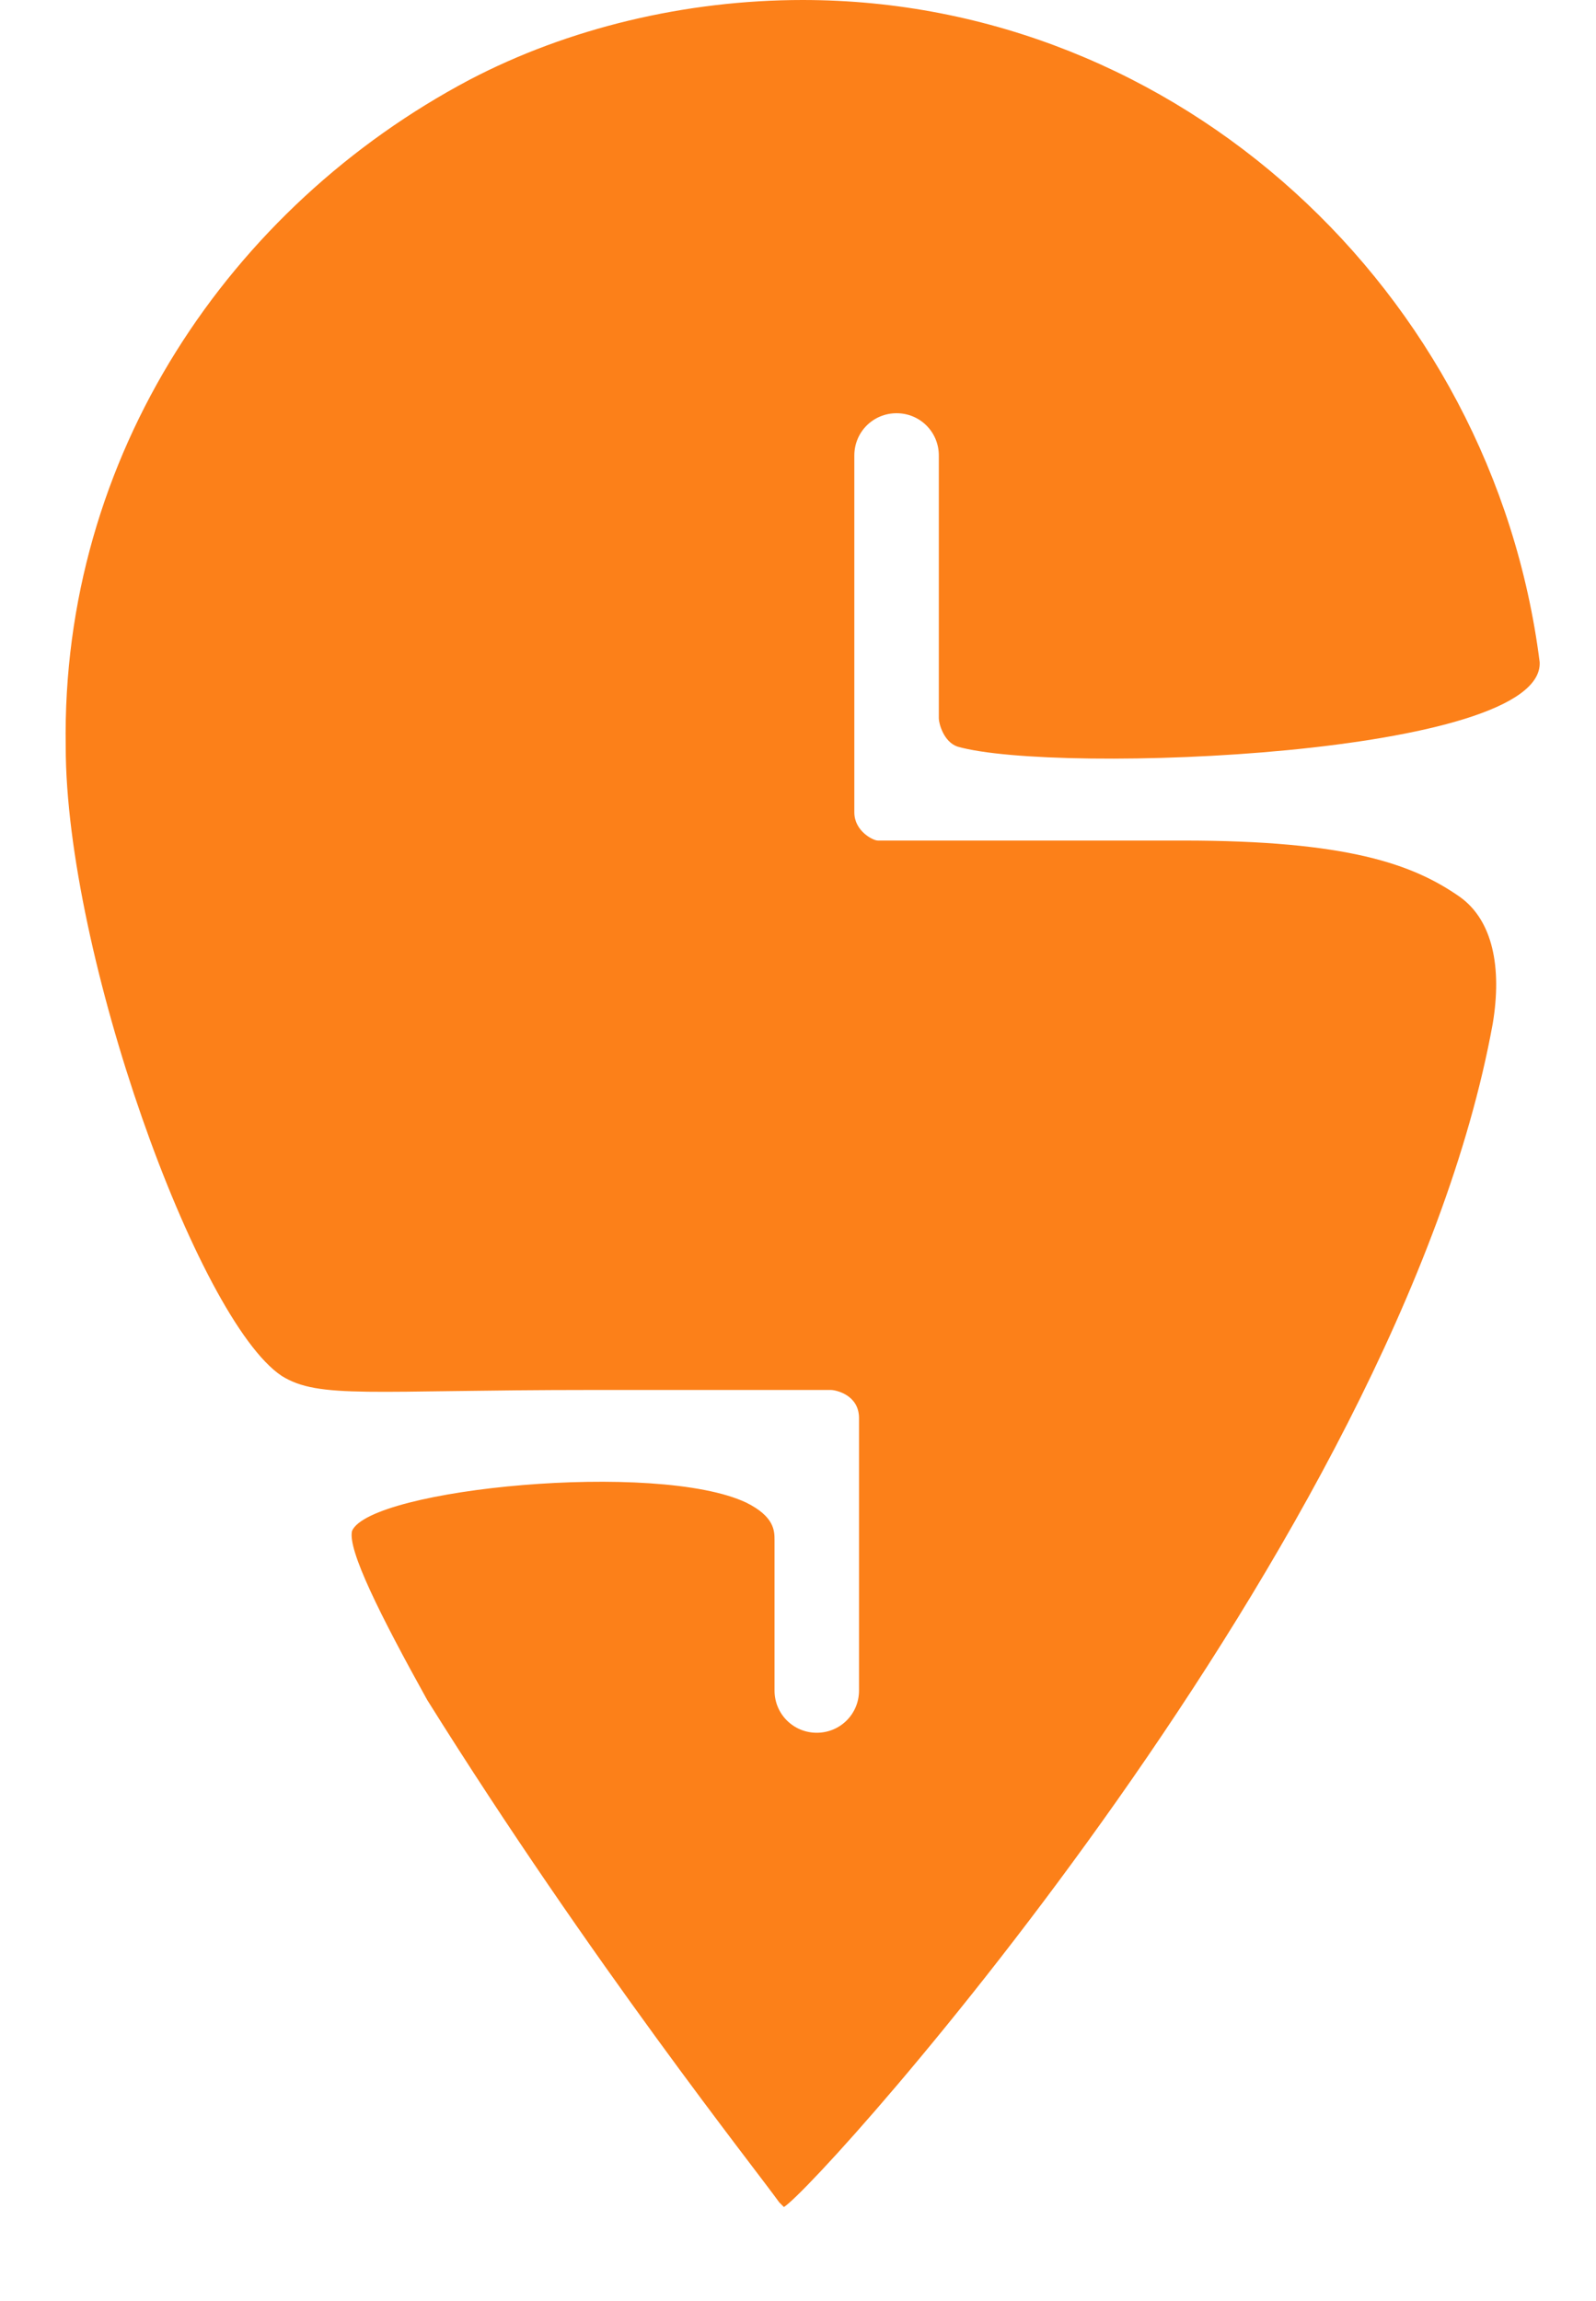 <?xml version="1.0" encoding="utf-8"?>
<!-- Generator: Adobe Illustrator 22.0.1, SVG Export Plug-In . SVG Version: 6.00 Build 0)  -->
<svg version="1.1" id="Layer_1" xmlns="http://www.w3.org/2000/svg" xmlns:xlink="http://www.w3.org/1999/xlink" x="0px" y="0px"
	 viewBox="0 0 34 49" style="enable-background:new 0 0 34 49;" xml:space="preserve">
<style type="text/css">
	.st0{fill:#FC8019;}
</style>
<path  class="st0" d="M31.8,21.8c0.2-1.2,0-2.2-0.7-2.7c-1-0.7-2.4-1.2-5.9-1.2c-2.6,0-5.3,0-6.5,0
	c-0.1,0-0.5-0.2-0.5-0.6l0-7.6c0-0.5,0.4-0.9,0.9-0.9c0.5,0,0.9,0.4,0.9,0.9c0,0,0,4.1,0,5.6c0,0.1,0.1,0.5,0.4,0.6
	c2.1,0.6,12.5,0.2,12.4-1.8C31.8,6.2,25.1,0,17.1,0c-2.5,0-5,0.6-7.1,1.7c-5.1,2.7-8.7,8-8.6,14.2C1.4,20.3,4.2,28.1,6,29.3
	c0.8,0.5,1.9,0.3,6.6,0.3c2.2,0,4.2,0,5.1,0c0.1,0,0.6,0.1,0.6,0.6l0,5.8c0,0.5-0.4,0.9-0.9,0.9c-0.5,0-0.9-0.4-0.9-0.9
	c0,0,0-2.3,0-3.2c0-0.2,0-0.5-0.6-0.8c-1.9-0.9-8-0.3-8.4,0.6c-0.1,0.4,0.6,1.8,1.6,3.6c3.5,5.6,7,10,7.5,10.7c0,0,0.1,0.1,0.1,0.1
	C17.5,46.5,29.8,32.8,31.8,21.8z"/>
</svg>
